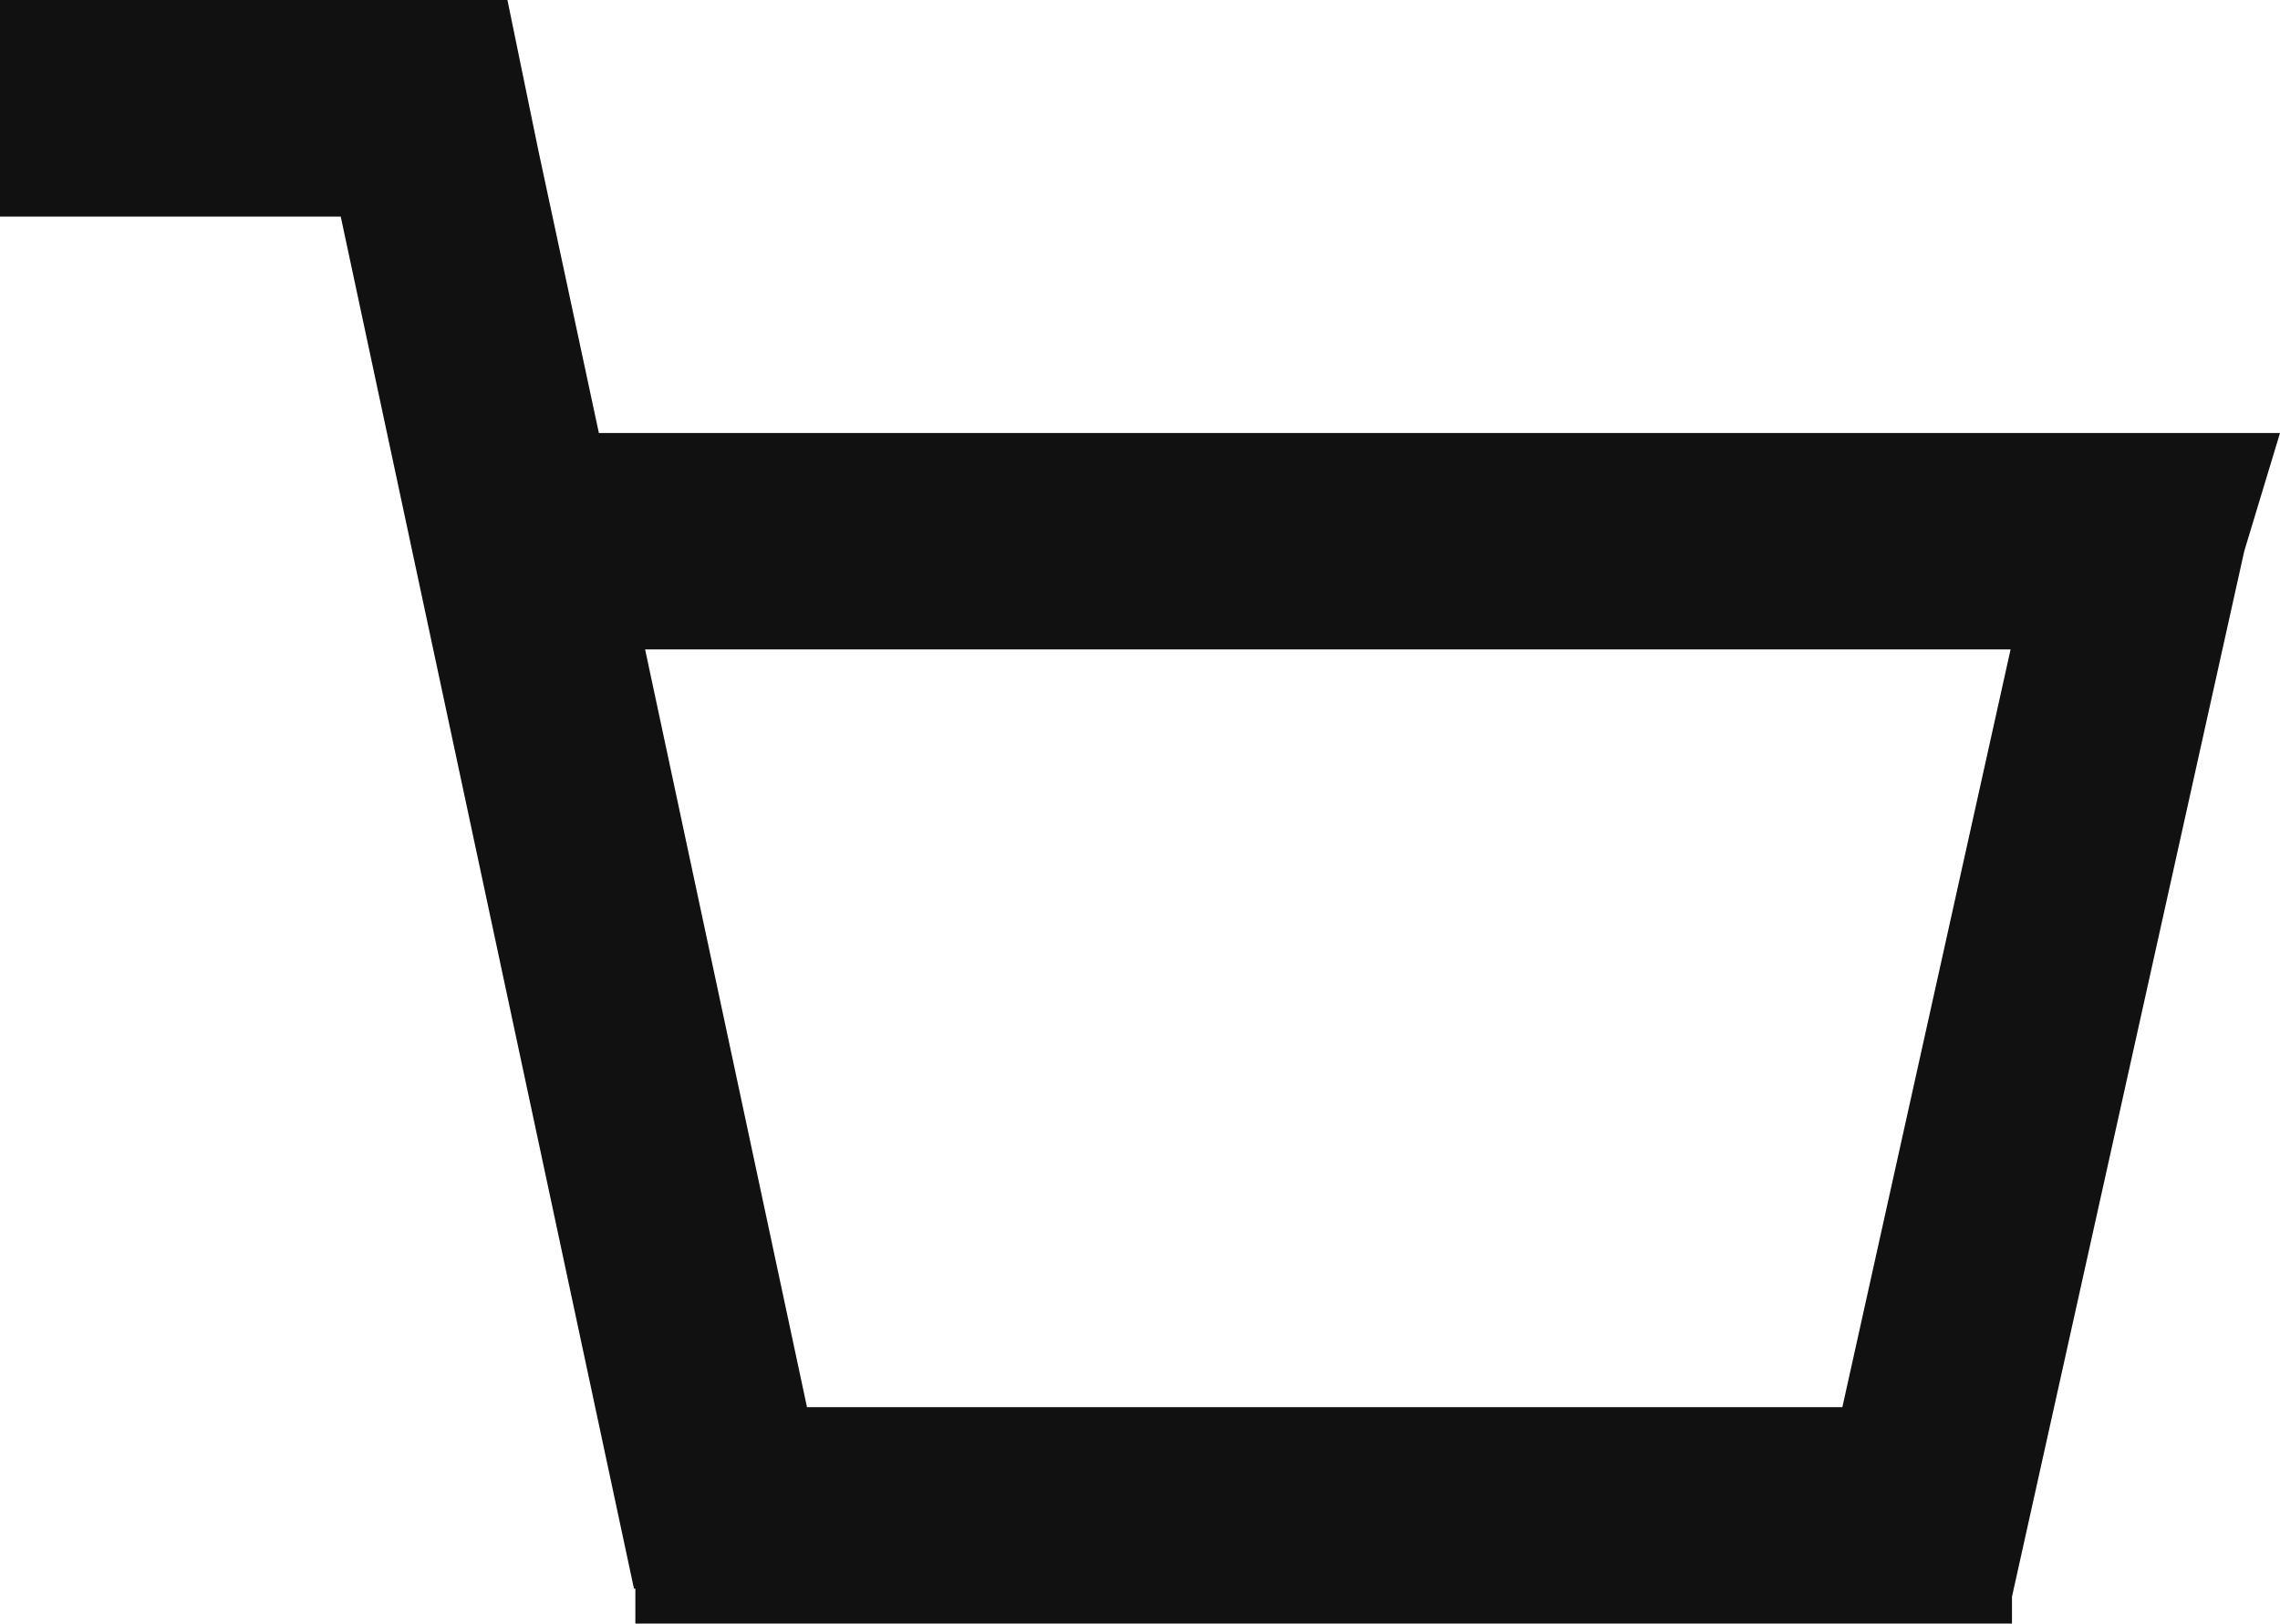 <svg xmlns="http://www.w3.org/2000/svg" width="18" height="12.82"><path d="M4.006 0H0v1.71h2.69l2.315 10.834h.011v.276h10.868v-.212l1.834-8.257.282-.932H4.728L4.25 1.187 4.006 0Zm11.867 5.128H5.093l1.278 5.983h8.174l1.328-5.983Z" fill="#111" fill-rule="evenodd" data-name="Path 1"/></svg>